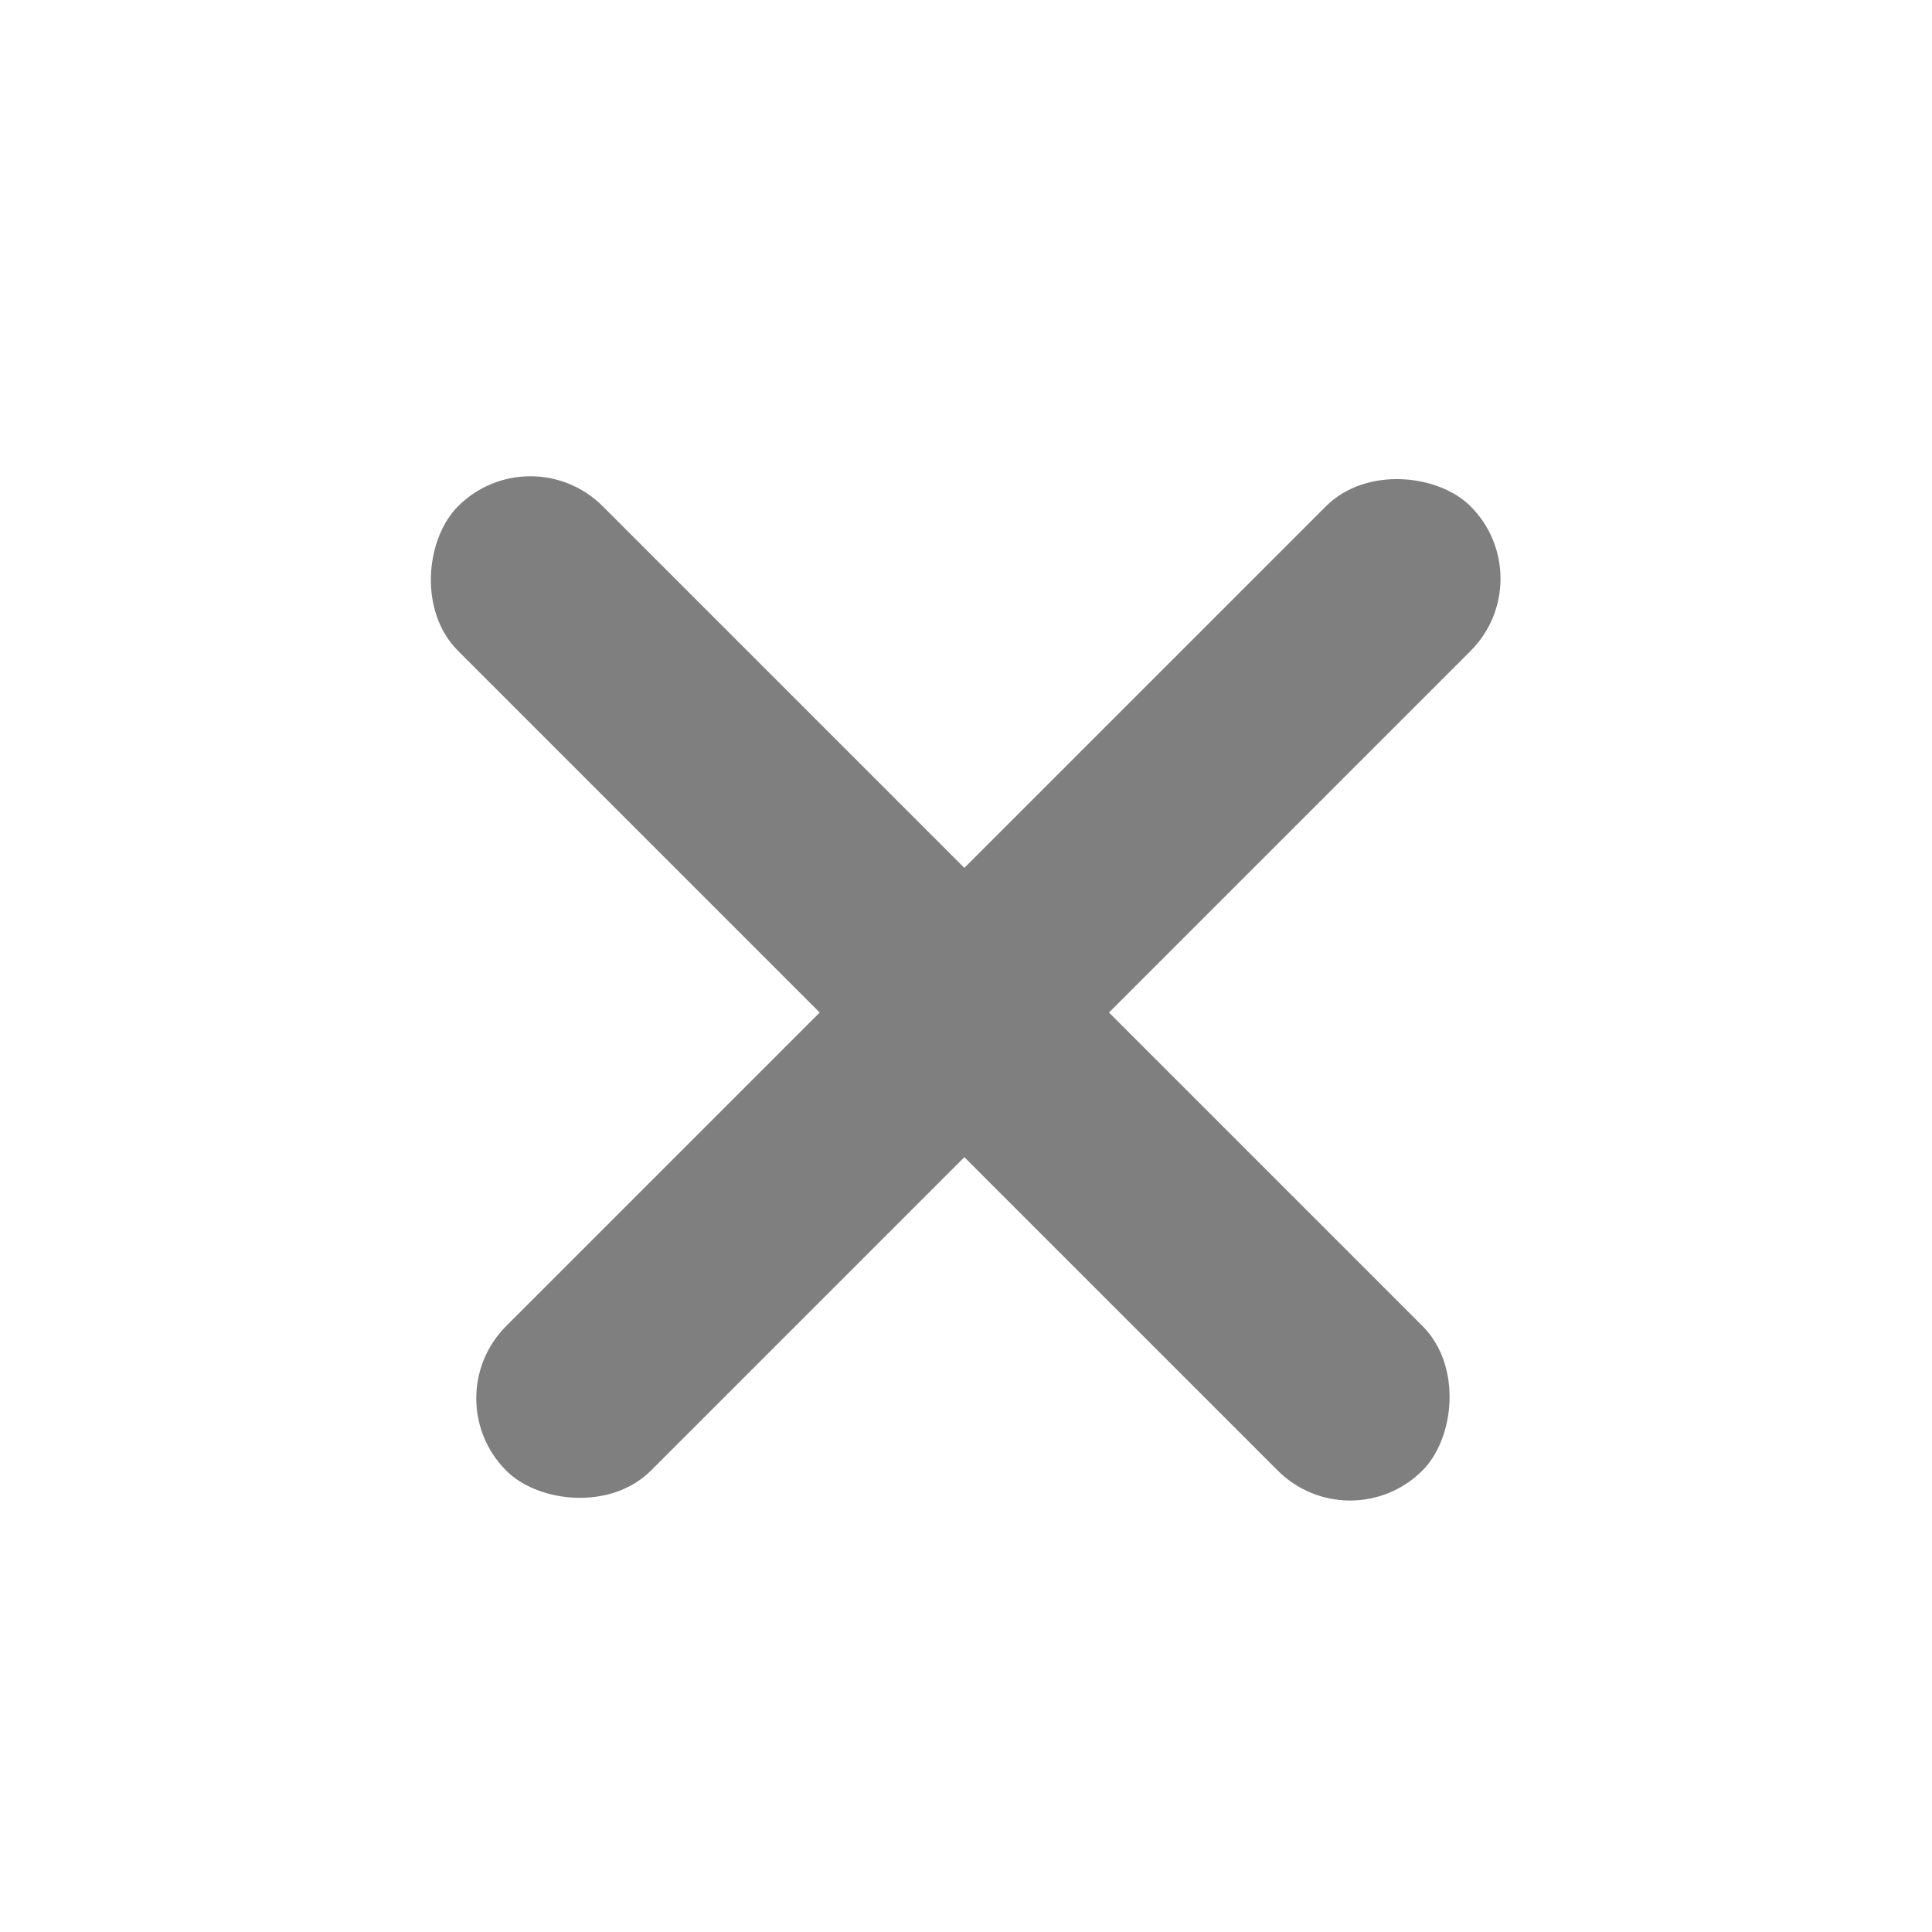<svg width="17" height="17" viewBox="0 0 17 17"  xmlns="http://www.w3.org/2000/svg">
<g opacity="0.5">
<rect x="4.667" y="3.818" width="12" height="1.8" rx="0.9" transform="rotate(45 4.667 3.818)" />
<rect x="3.818" y="12.304" width="12" height="1.8" rx="0.9" transform="rotate(-45 3.818 12.304)" />
</g>
</svg>
